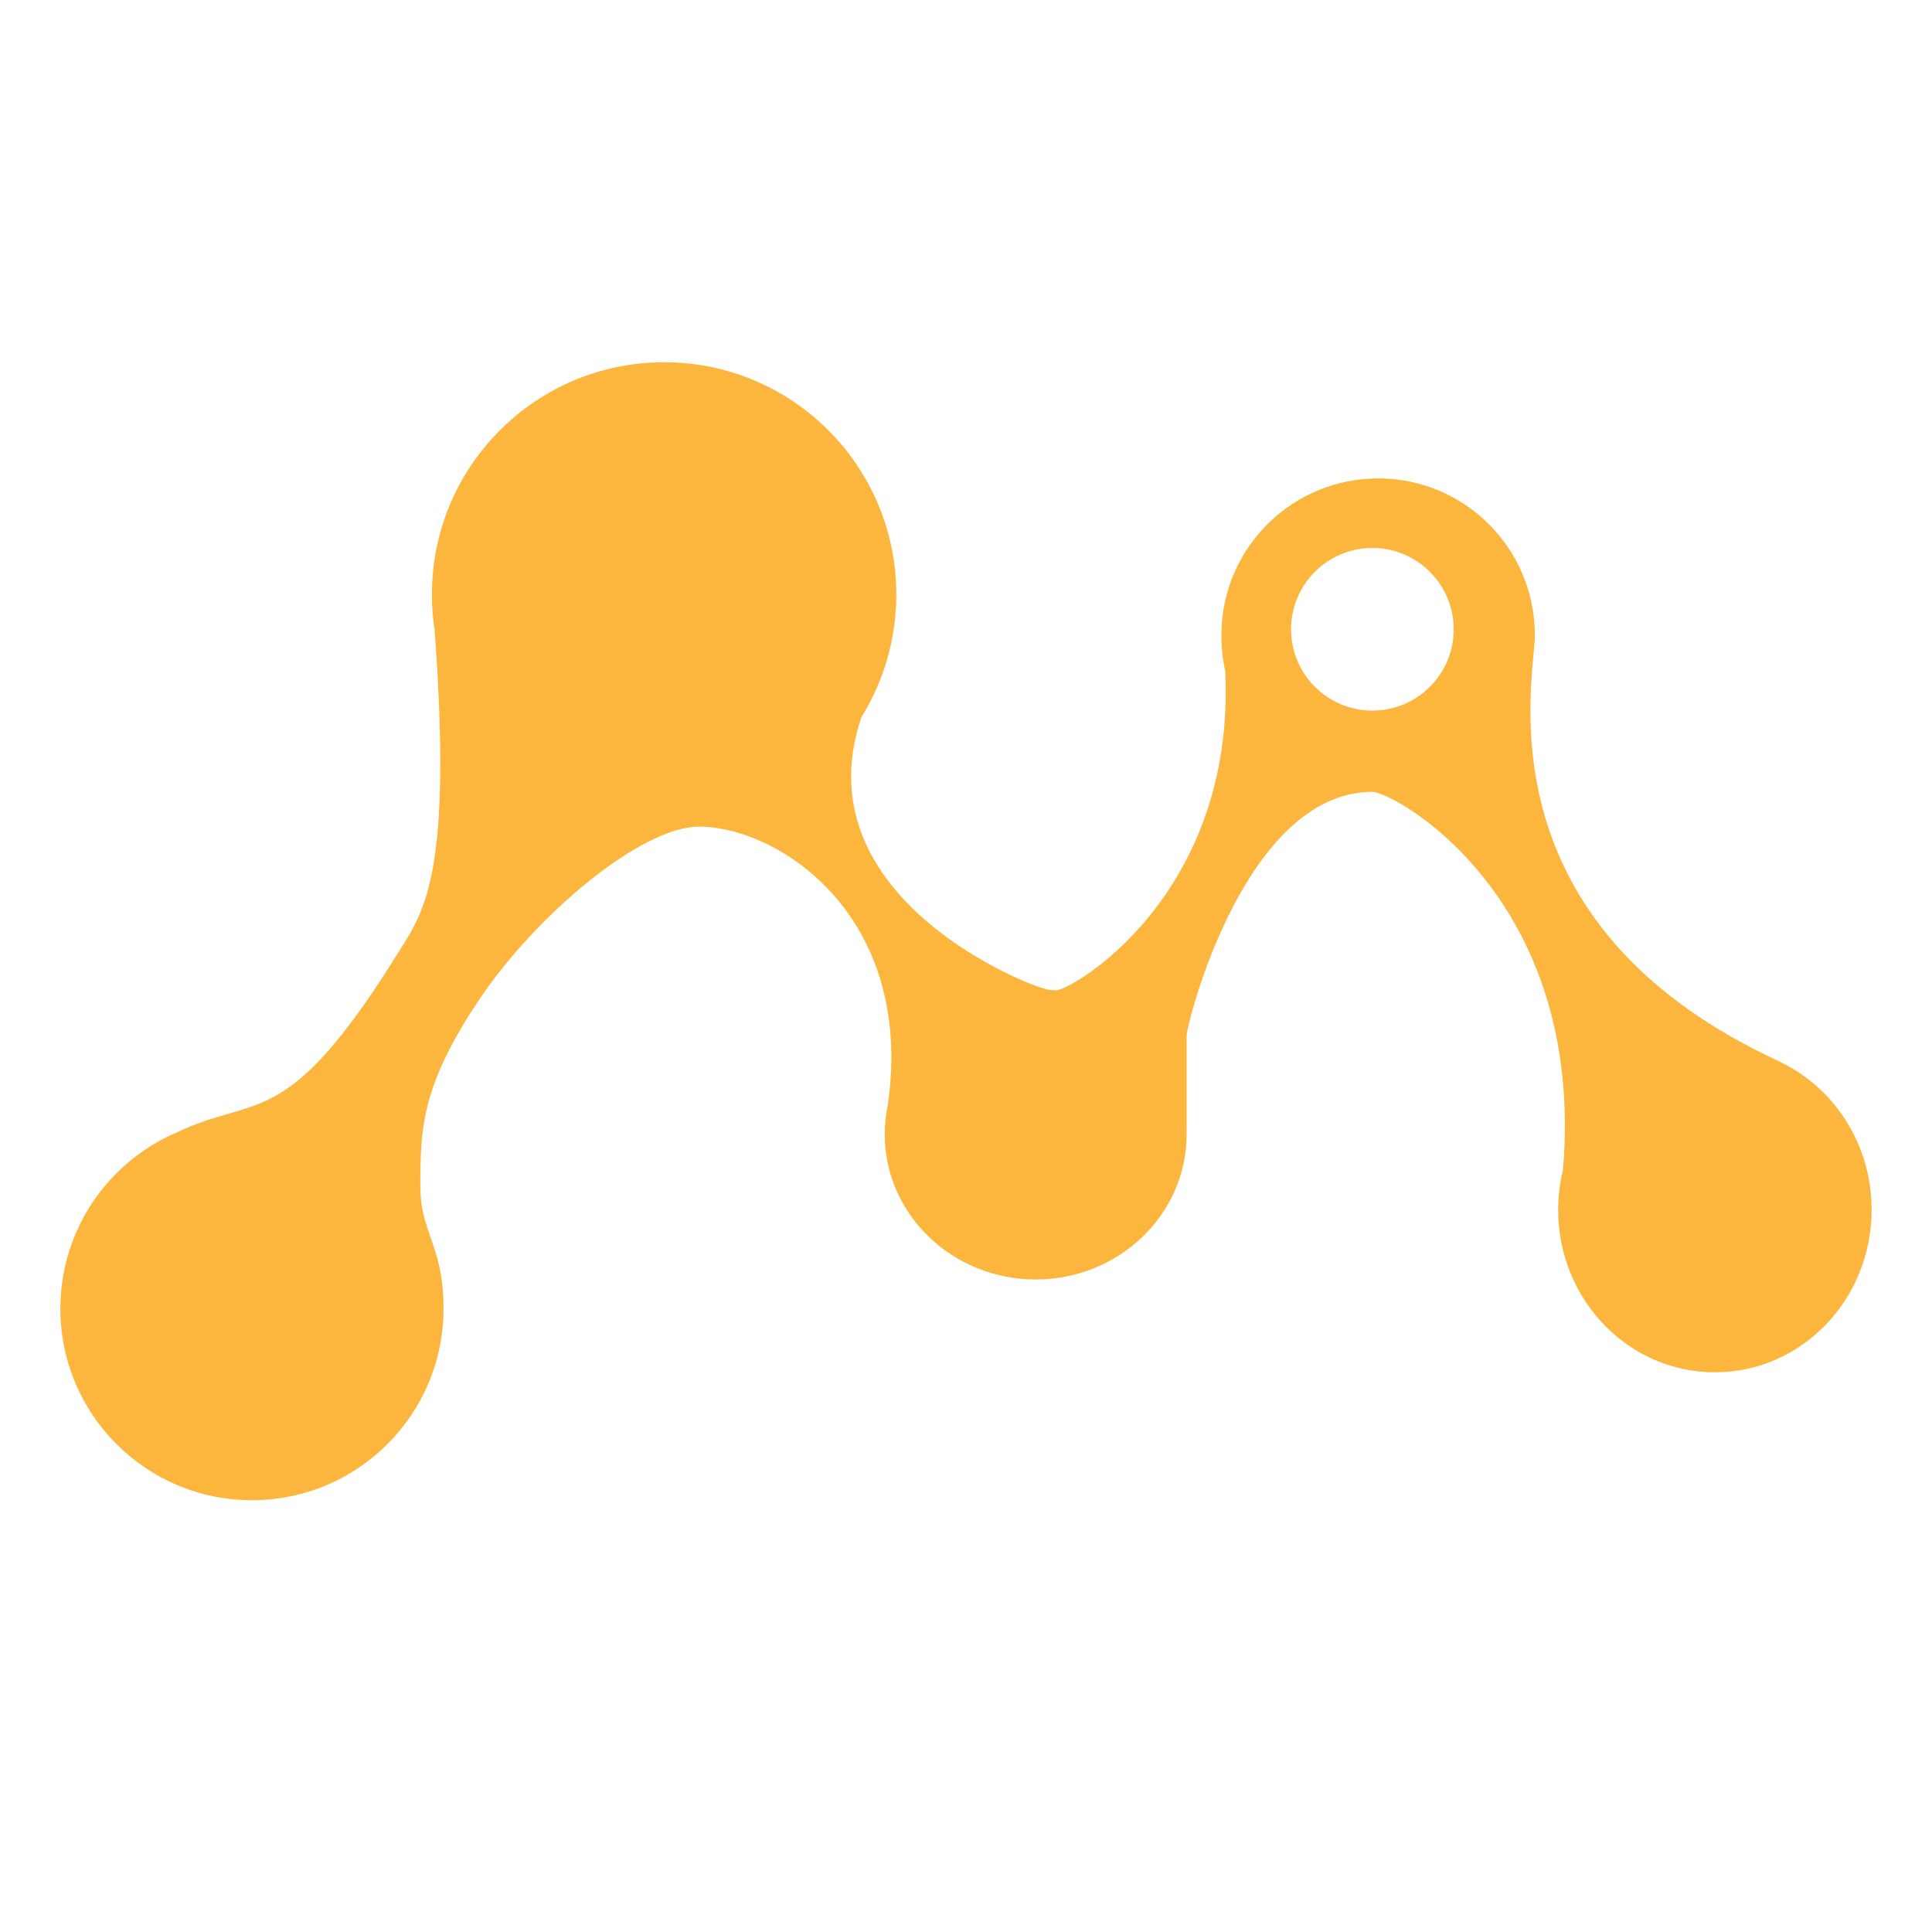 <svg width="16" height="16" viewBox="0 0 16 16" fill="none" xmlns="http://www.w3.org/2000/svg">
  <path fill-rule="evenodd" clip-rule="evenodd" d="M7.135 5.937C7.317 5.642 7.423 5.295 7.423 4.923C7.423 3.861 6.562 3 5.5 3C4.438 3 3.577 3.861 3.577 4.923C3.577 5.026 3.585 5.126 3.6 5.224C3.742 7.185 3.53 7.522 3.313 7.866L3.288 7.905C2.593 9.02 2.289 9.109 1.891 9.224L1.891 9.224C1.763 9.261 1.625 9.301 1.462 9.379C0.896 9.622 0.5 10.184 0.5 10.838C0.5 11.714 1.21 12.424 2.087 12.424C2.963 12.424 3.673 11.714 3.673 10.838C3.673 10.552 3.617 10.393 3.565 10.246C3.522 10.12 3.481 10.004 3.481 9.827C3.481 9.346 3.49 8.996 3.962 8.288C4.433 7.581 5.308 6.846 5.788 6.846C6.448 6.846 7.579 7.585 7.352 9.153C7.336 9.231 7.327 9.312 7.327 9.394C7.327 10.058 7.887 10.596 8.577 10.596C9.267 10.596 9.827 10.058 9.827 9.394V8.577C9.827 8.481 10.308 6.558 11.365 6.558C11.549 6.558 13.134 7.434 12.944 9.688C12.918 9.794 12.904 9.905 12.904 10.019C12.904 10.763 13.485 11.365 14.202 11.365C14.919 11.365 15.5 10.763 15.5 10.019C15.5 9.471 15.184 8.999 14.73 8.789C14.73 8.789 14.73 8.789 14.731 8.788C12.484 7.751 12.645 6.016 12.7 5.416L12.7 5.416C12.707 5.349 12.711 5.296 12.711 5.26C12.711 4.543 12.13 3.962 11.414 3.962C10.713 3.962 10.141 4.517 10.116 5.212C10.116 5.212 10.116 5.212 10.115 5.212C10.116 5.213 10.116 5.215 10.116 5.217C10.116 5.231 10.115 5.245 10.115 5.26C10.115 5.363 10.126 5.463 10.147 5.559C10.234 7.425 8.856 8.217 8.738 8.202C8.715 8.199 8.692 8.197 8.669 8.196L8.673 8.192C8.577 8.192 6.619 7.445 7.135 5.937ZM12.039 5.212C12.039 5.583 11.737 5.885 11.365 5.885C10.994 5.885 10.692 5.583 10.692 5.212C10.692 4.84 10.994 4.538 11.365 4.538C11.737 4.538 12.039 4.84 12.039 5.212Z" fill="#FDB63D"/>
</svg>